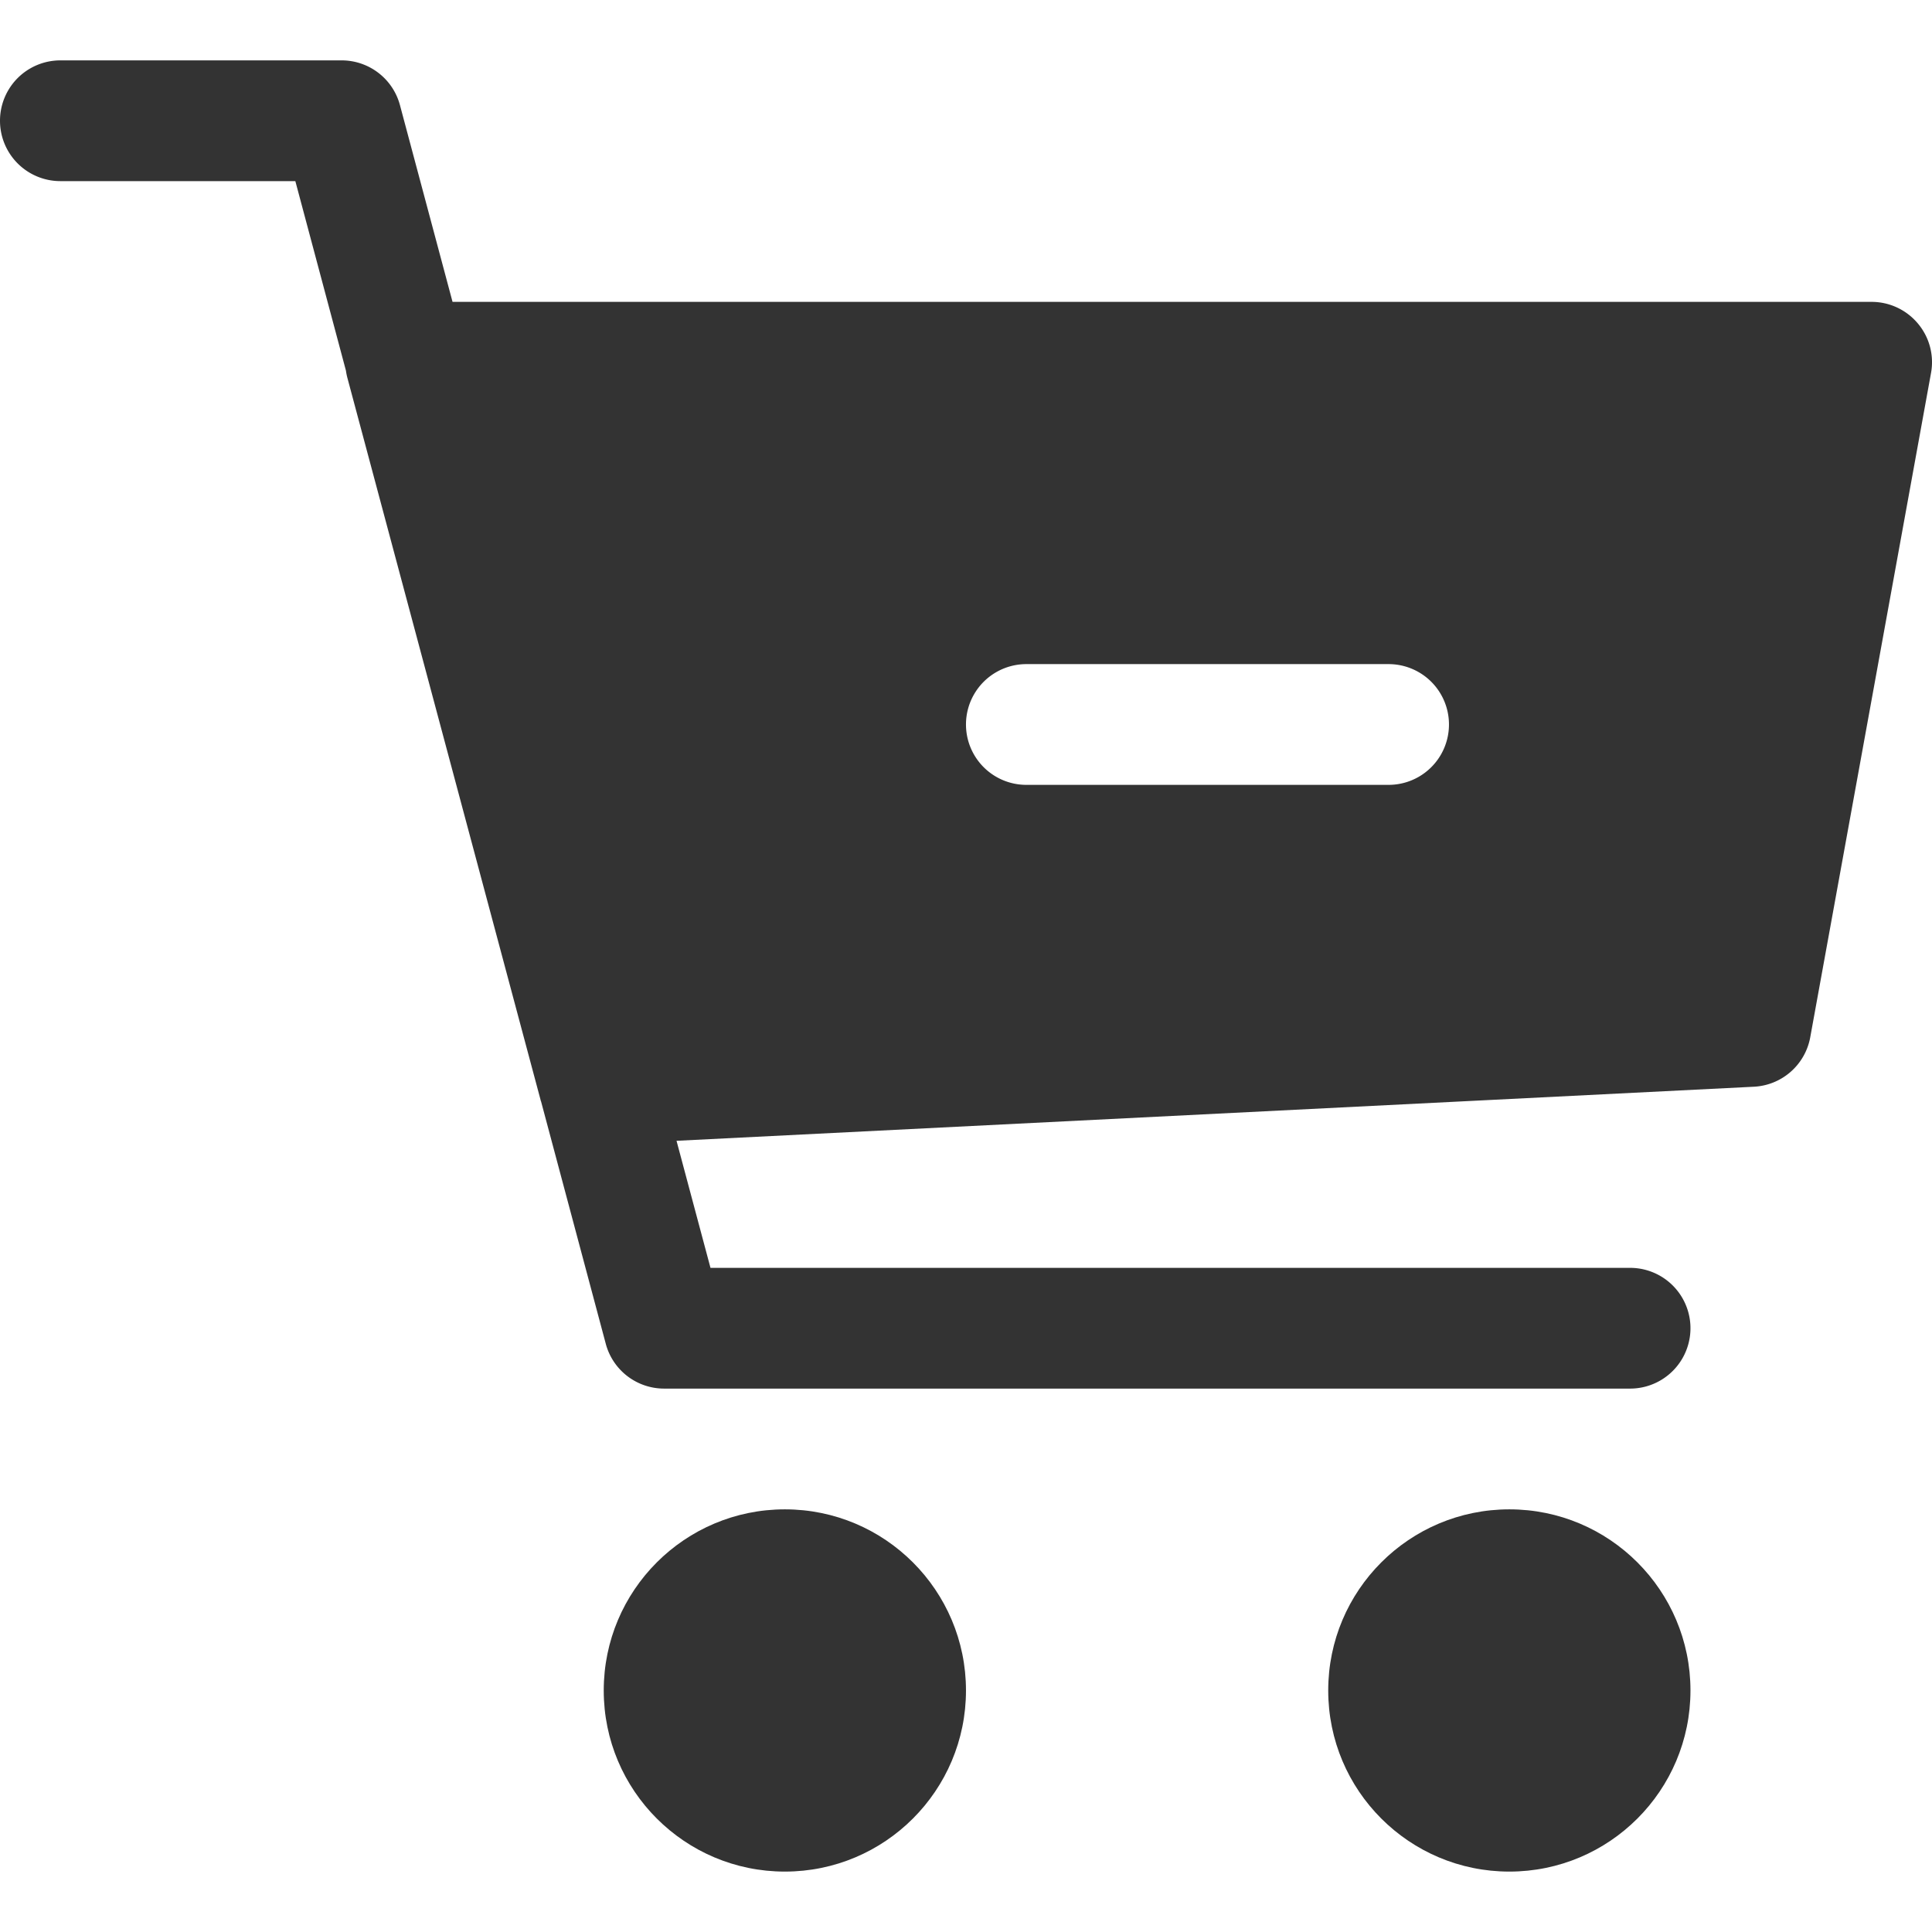 <svg id="Capa_1" data-name="Capa 1" xmlns="http://www.w3.org/2000/svg" viewBox="0 0 512.01 512.01"><defs><style>.cls-1{fill:#333;}</style></defs><title>ticketCart</title><circle class="cls-1" cx="208" cy="448" r="48"/><circle class="cls-1" cx="400" cy="448" r="48"/><path class="cls-1" d="M508.29,85.76A16,16,0,0,0,496,80H119.93L106,27.88A16,16,0,0,0,90.56,16H16a16,16,0,0,0,0,32H78.27L91.68,98.23a16,16,0,0,0,.38,1.9l51.2,191.36c0,.15.1.3.14.45l17.14,64.19A16,16,0,0,0,176,368H432a16,16,0,0,0,0-32H188.29l-9-33.67L464.8,288a16,16,0,0,0,14.94-13.09l32-176A15.9,15.9,0,0,0,508.29,85.76ZM368,208H272a16,16,0,0,1,0-32h96a16,16,0,0,1,0,32Z"/></svg>